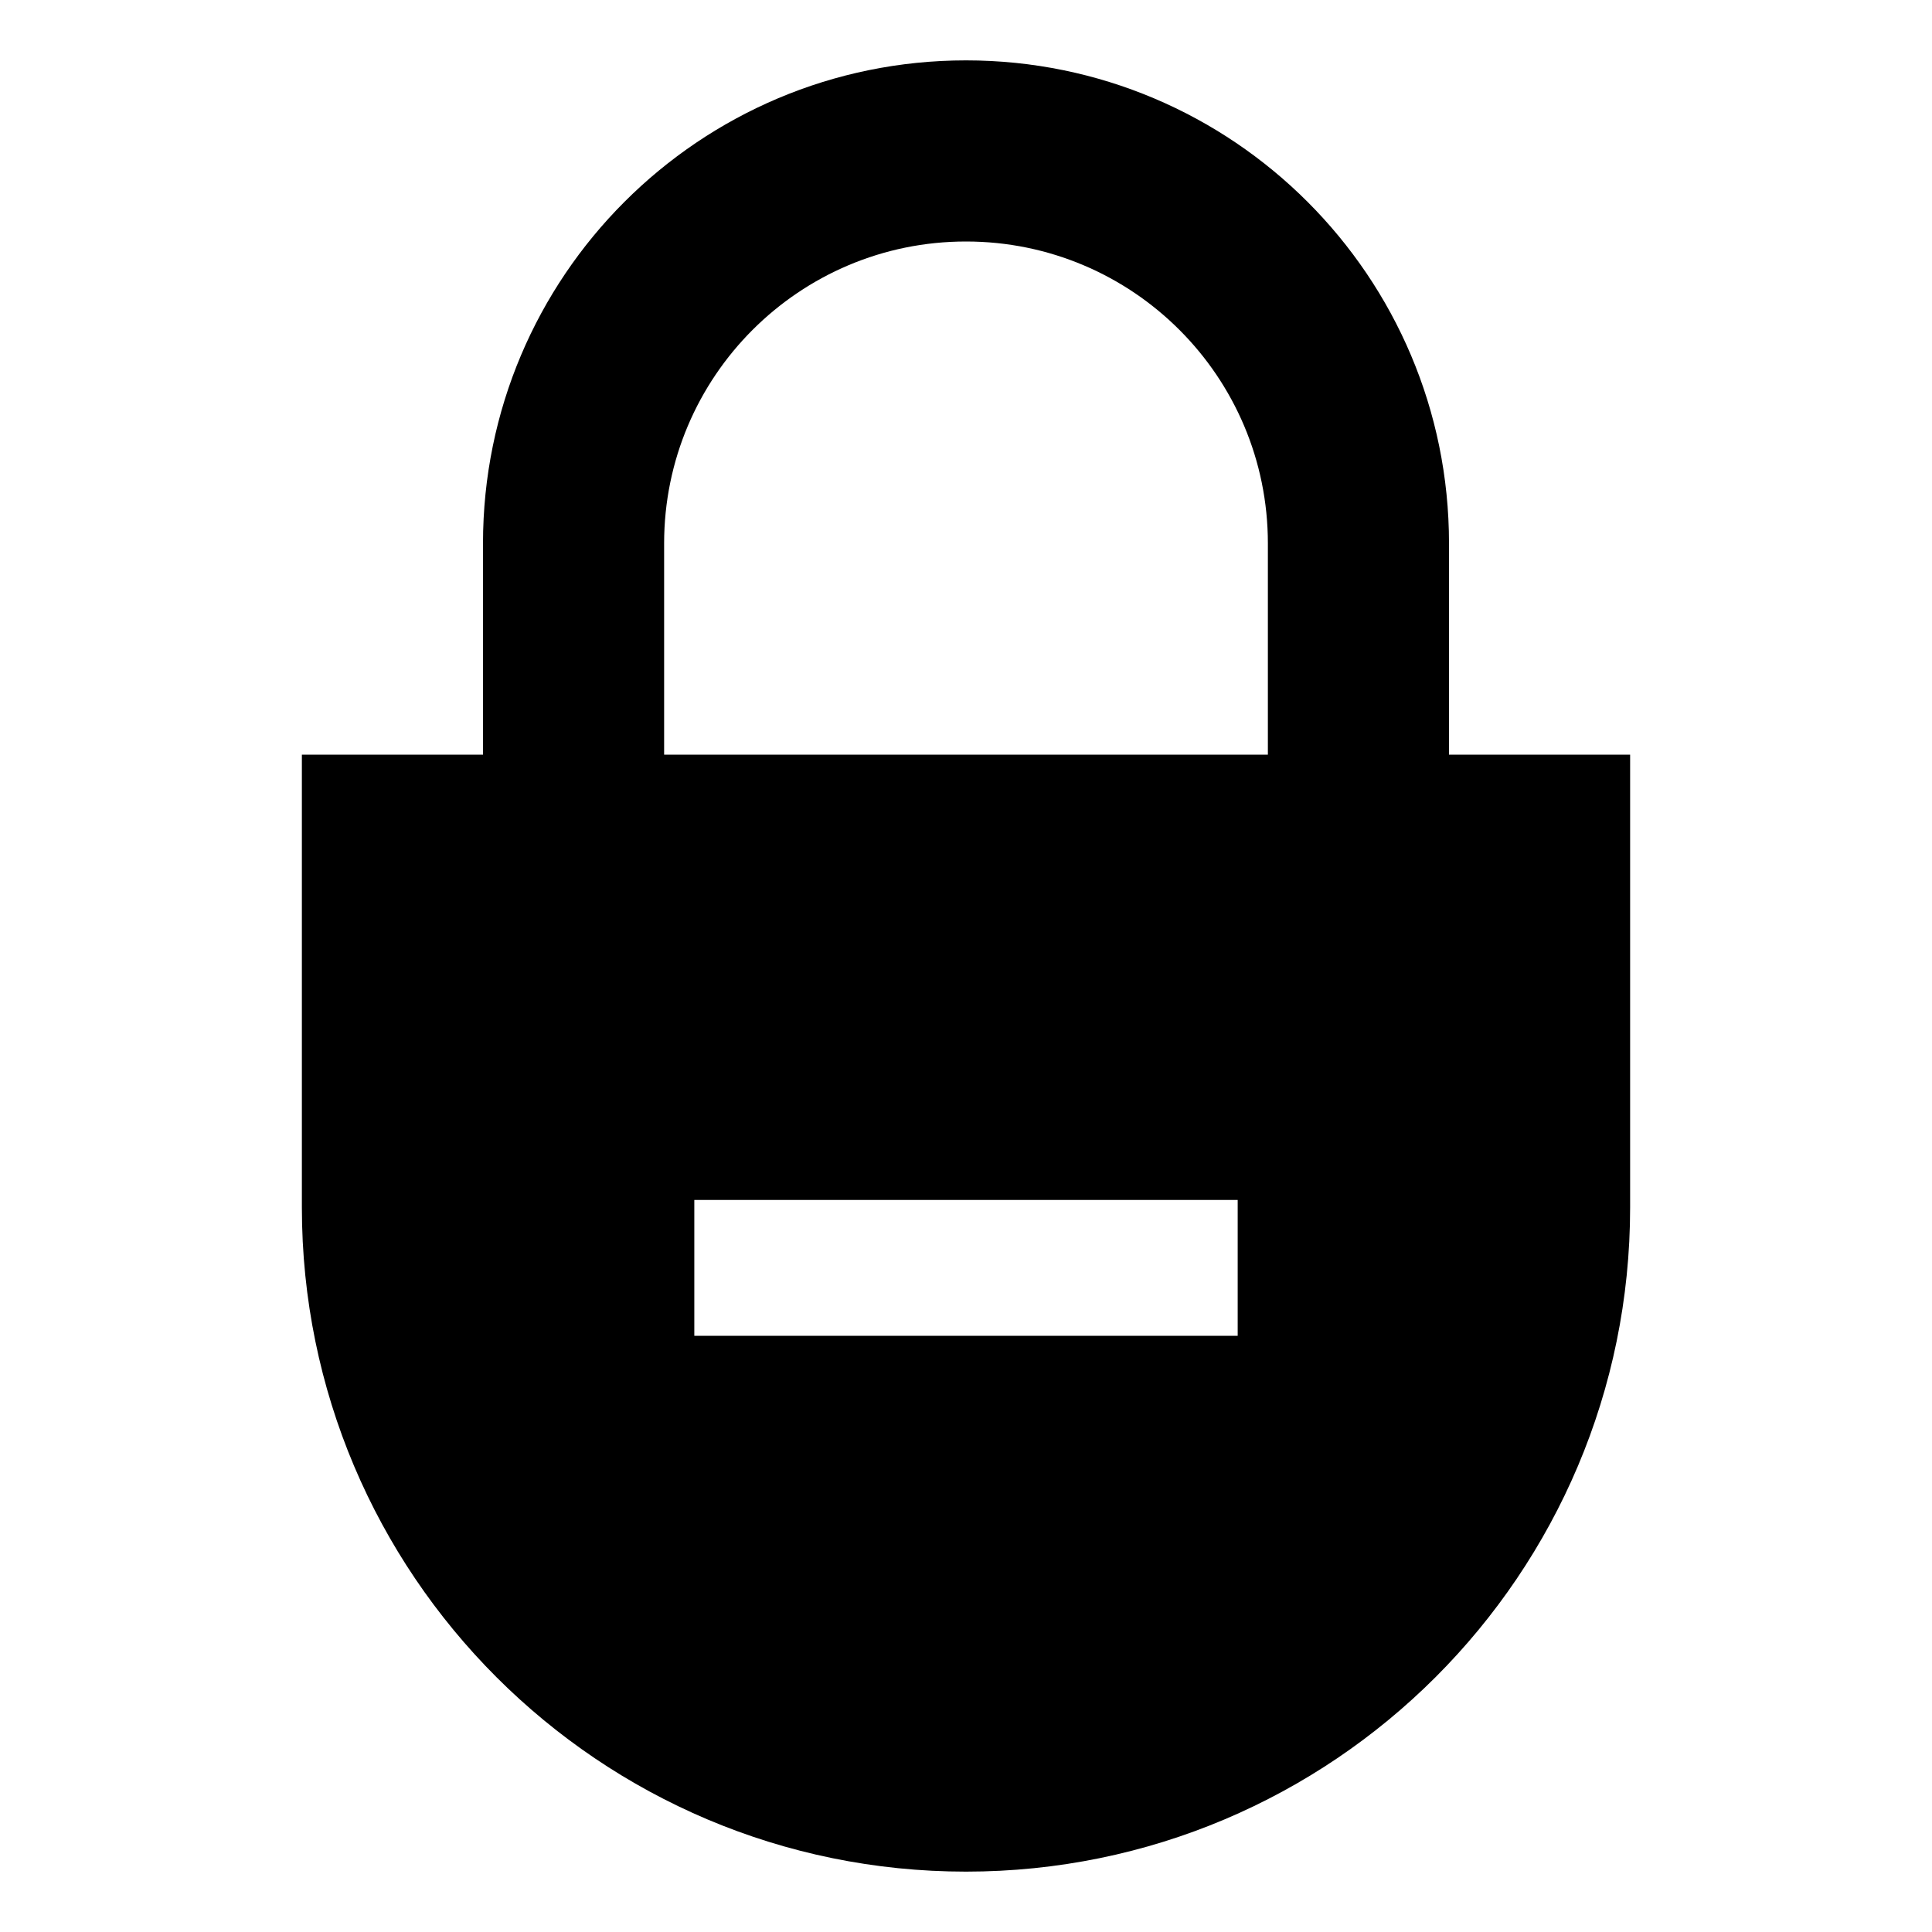 <!-- Generated by IcoMoon.io -->
<svg version="1.1" xmlns="http://www.w3.org/2000/svg" width="64" height="64" viewBox="0 0 64 64">
<title>lock-minus</title>
<path d="M32 62v0c12.15 0 22-9.85 22-22v0-15h-6v-7c0-8.837-7.163-16-16-16s-16 7.163-16 16v0 7h-6v15c0 12.15 9.85 22 22 22v0zM41 44.25h-18v-4.5h18zM22 18c0-5.523 4.477-10 10-10s10 4.477 10 10v0 7h-20z"></path>
</svg>
